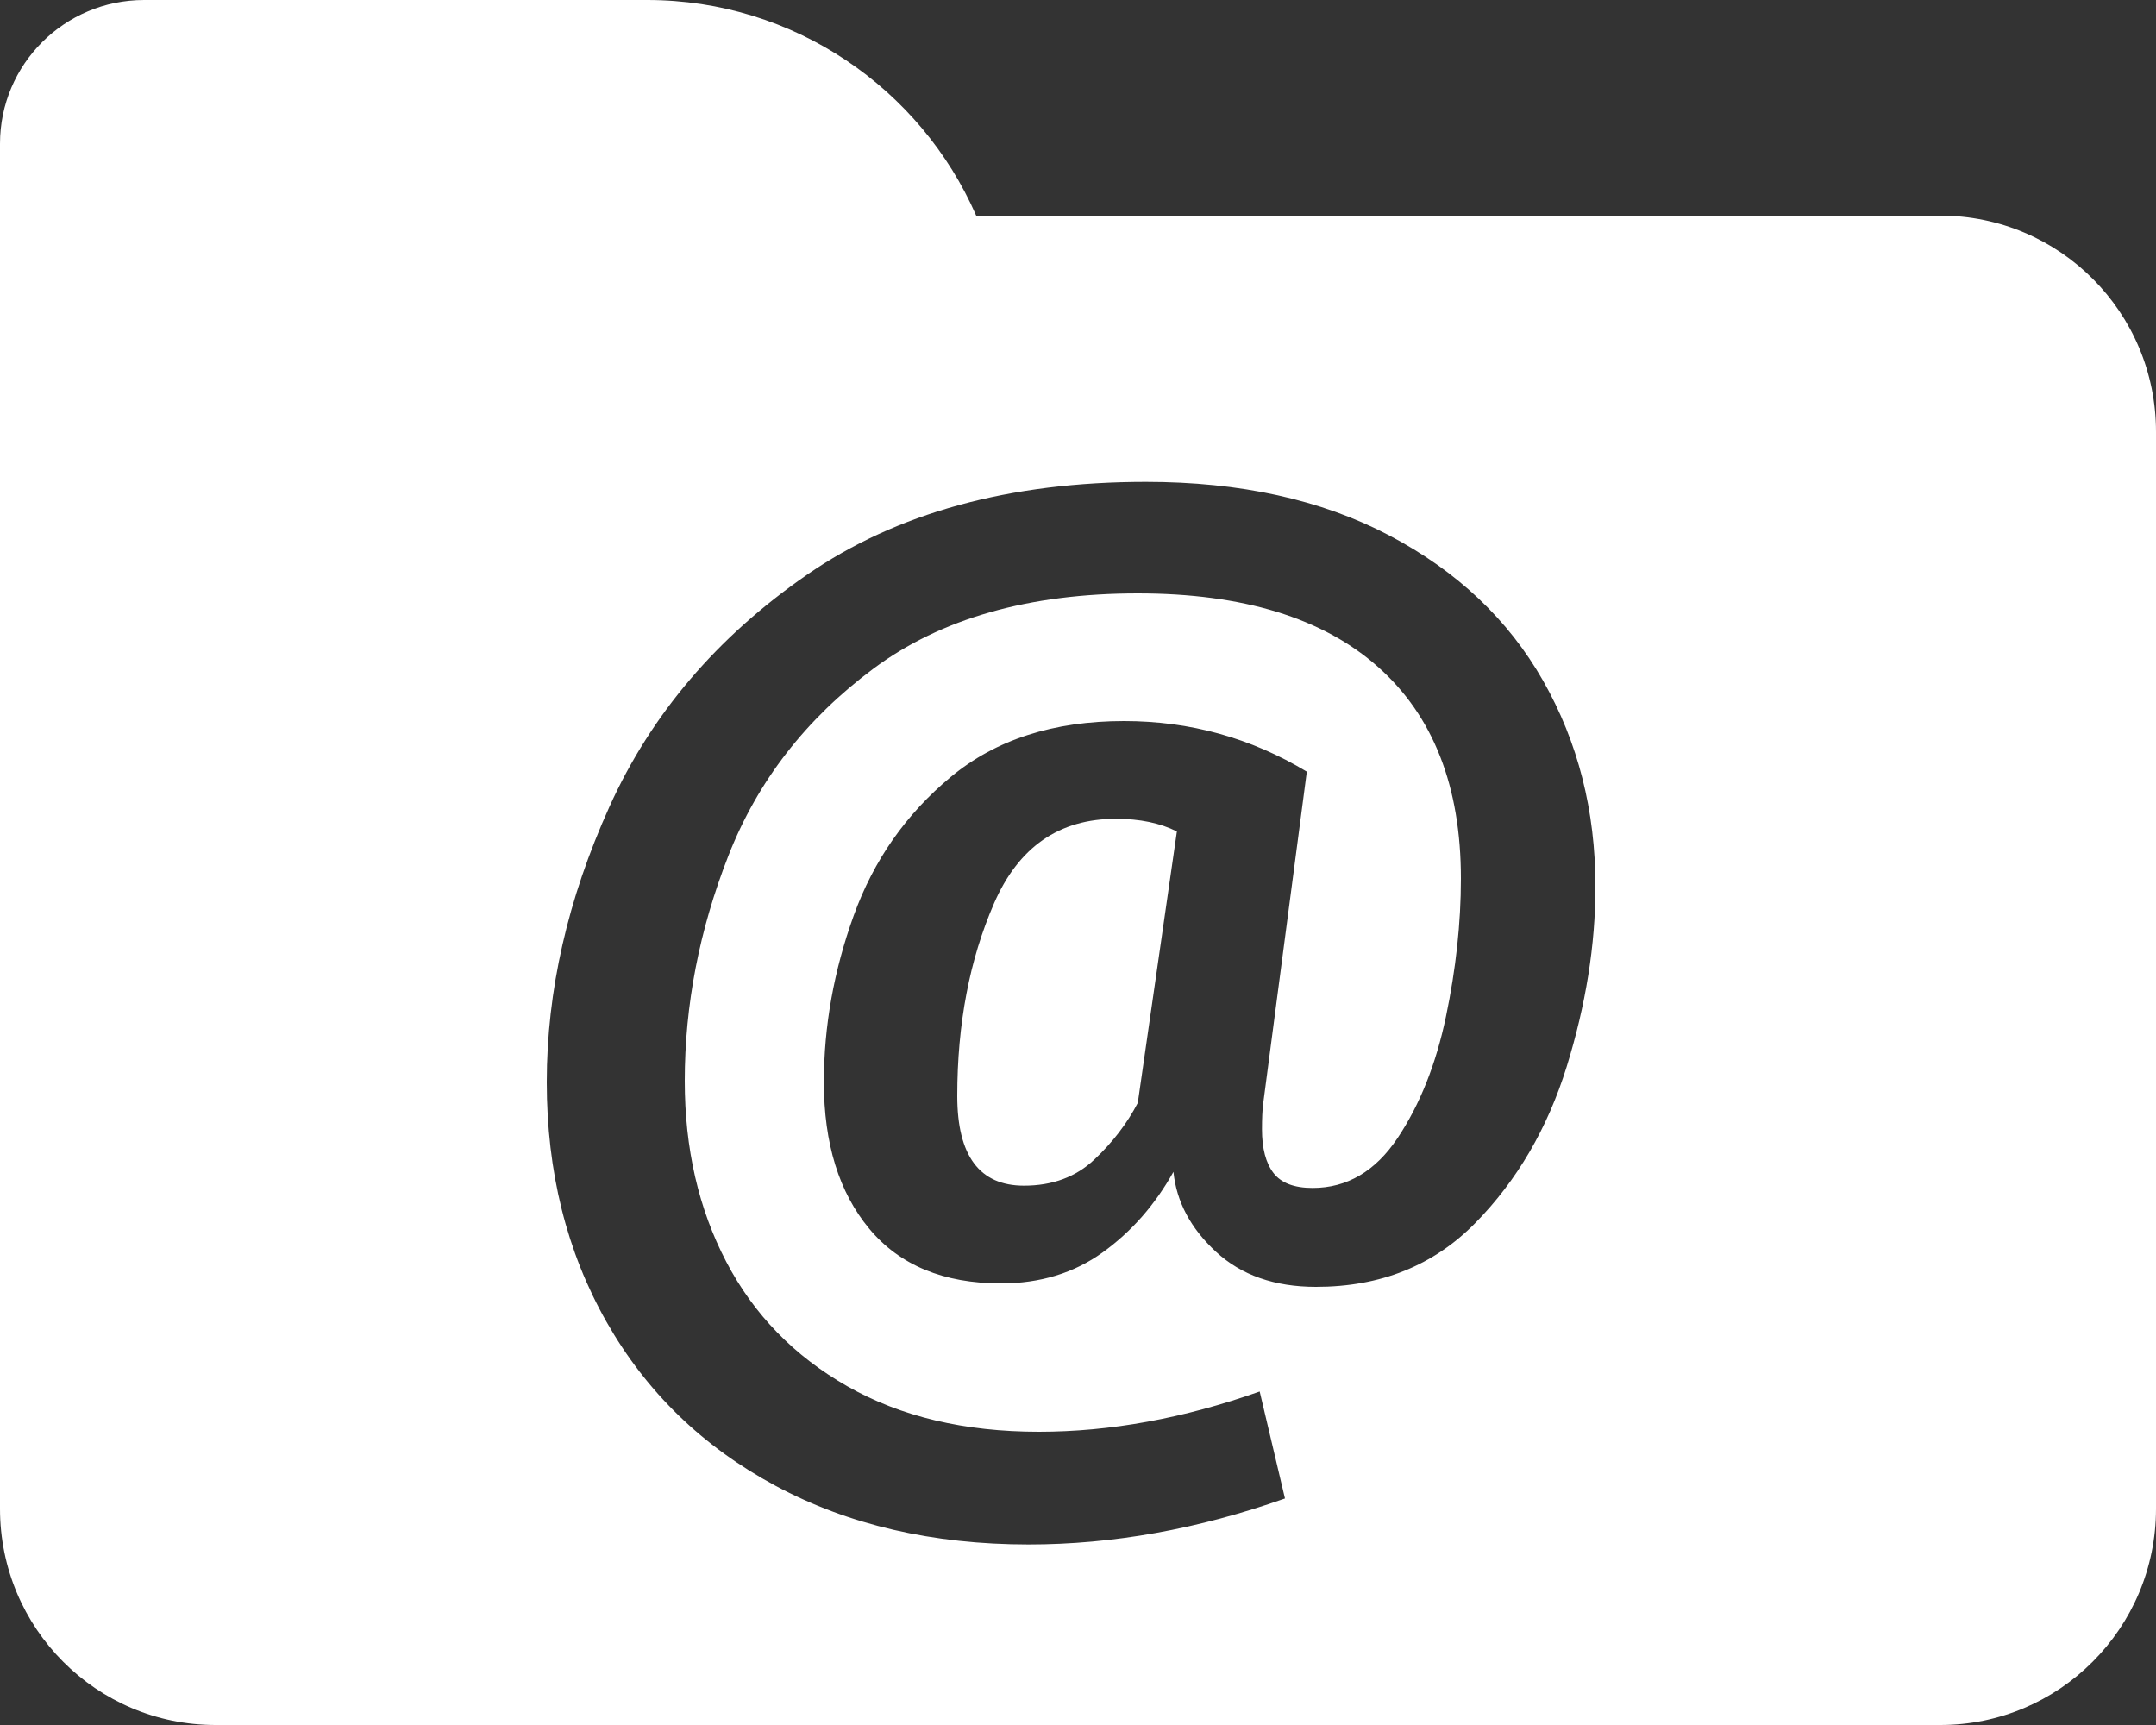 <svg xmlns="http://www.w3.org/2000/svg" xmlns:xlink="http://www.w3.org/1999/xlink" width="60" height="48" viewBox="0 0 60 48">
  <rect x="0" y="0" width="60" height="48" fill="#333333" stroke="none"/>
  <defs>
    <path id="icon-comment-groups-a" d="M27.167,6 L54,6 C57.314,6 60,8.691 60,12.018 L60,41.982 C60,45.306 57.305,48 54,48 L6,48 C2.686,48 0,45.309 0,41.982 L0,3.999 C0,1.791 1.794,0 4.012,0 L18.01,0 C22.105,0 25.624,2.472 27.167,6 Z M38.656,14.896 C36.768,13.904 34.512,13.408 31.888,13.408 C28.091,13.408 24.944,14.272 22.448,16 C19.952,17.728 18.123,19.877 16.96,22.448 C15.797,25.019 15.216,27.573 15.216,30.112 C15.216,32.608 15.771,34.832 16.88,36.784 C17.989,38.736 19.557,40.256 21.584,41.344 C23.611,42.432 25.957,42.976 28.624,42.976 C30.971,42.976 33.349,42.549 35.76,41.696 L35.056,38.72 C32.944,39.467 30.896,39.84 28.912,39.84 C26.843,39.84 25.067,39.419 23.584,38.576 C22.101,37.733 20.976,36.576 20.208,35.104 C19.44,33.632 19.056,31.957 19.056,30.08 C19.056,27.968 19.461,25.877 20.272,23.808 C21.083,21.739 22.427,20.005 24.304,18.608 C26.181,17.211 28.635,16.512 31.664,16.512 C34.587,16.512 36.816,17.195 38.352,18.56 C39.888,19.925 40.656,21.888 40.656,24.448 C40.656,25.685 40.517,26.965 40.24,28.288 C39.963,29.611 39.515,30.736 38.896,31.664 C38.277,32.592 37.488,33.056 36.528,33.056 C36.016,33.056 35.653,32.917 35.44,32.64 C35.227,32.363 35.12,31.957 35.12,31.424 C35.12,31.125 35.131,30.891 35.152,30.72 L36.368,21.472 C34.811,20.533 33.115,20.064 31.28,20.064 C29.317,20.064 27.712,20.581 26.464,21.616 C25.216,22.651 24.315,23.936 23.76,25.472 C23.205,27.008 22.928,28.555 22.928,30.112 C22.928,31.819 23.349,33.179 24.192,34.192 C25.035,35.205 26.256,35.712 27.856,35.712 C28.944,35.712 29.888,35.424 30.688,34.848 C31.488,34.272 32.144,33.525 32.656,32.608 C32.741,33.44 33.136,34.181 33.84,34.832 C34.544,35.483 35.472,35.808 36.624,35.808 C38.416,35.808 39.893,35.216 41.056,34.032 C42.219,32.848 43.067,31.397 43.6,29.68 C44.133,27.963 44.4,26.293 44.4,24.672 C44.4,22.56 43.915,20.651 42.944,18.944 C41.973,17.237 40.544,15.888 38.656,14.896 Z M30.448,32.272 C29.936,32.752 29.285,32.992 28.496,32.992 C27.259,32.992 26.64,32.16 26.64,30.496 C26.64,28.491 26.981,26.704 27.664,25.136 C28.347,23.568 29.477,22.784 31.056,22.784 C31.717,22.784 32.283,22.901 32.752,23.136 L31.664,30.688 C31.365,31.264 30.96,31.792 30.448,32.272 Z"/>
  </defs>
  <g fill="none" fill-rule="evenodd">
    <use fill="#FFF" xlink:href="#icon-comment-groups-a"/>
  </g>
</svg>
